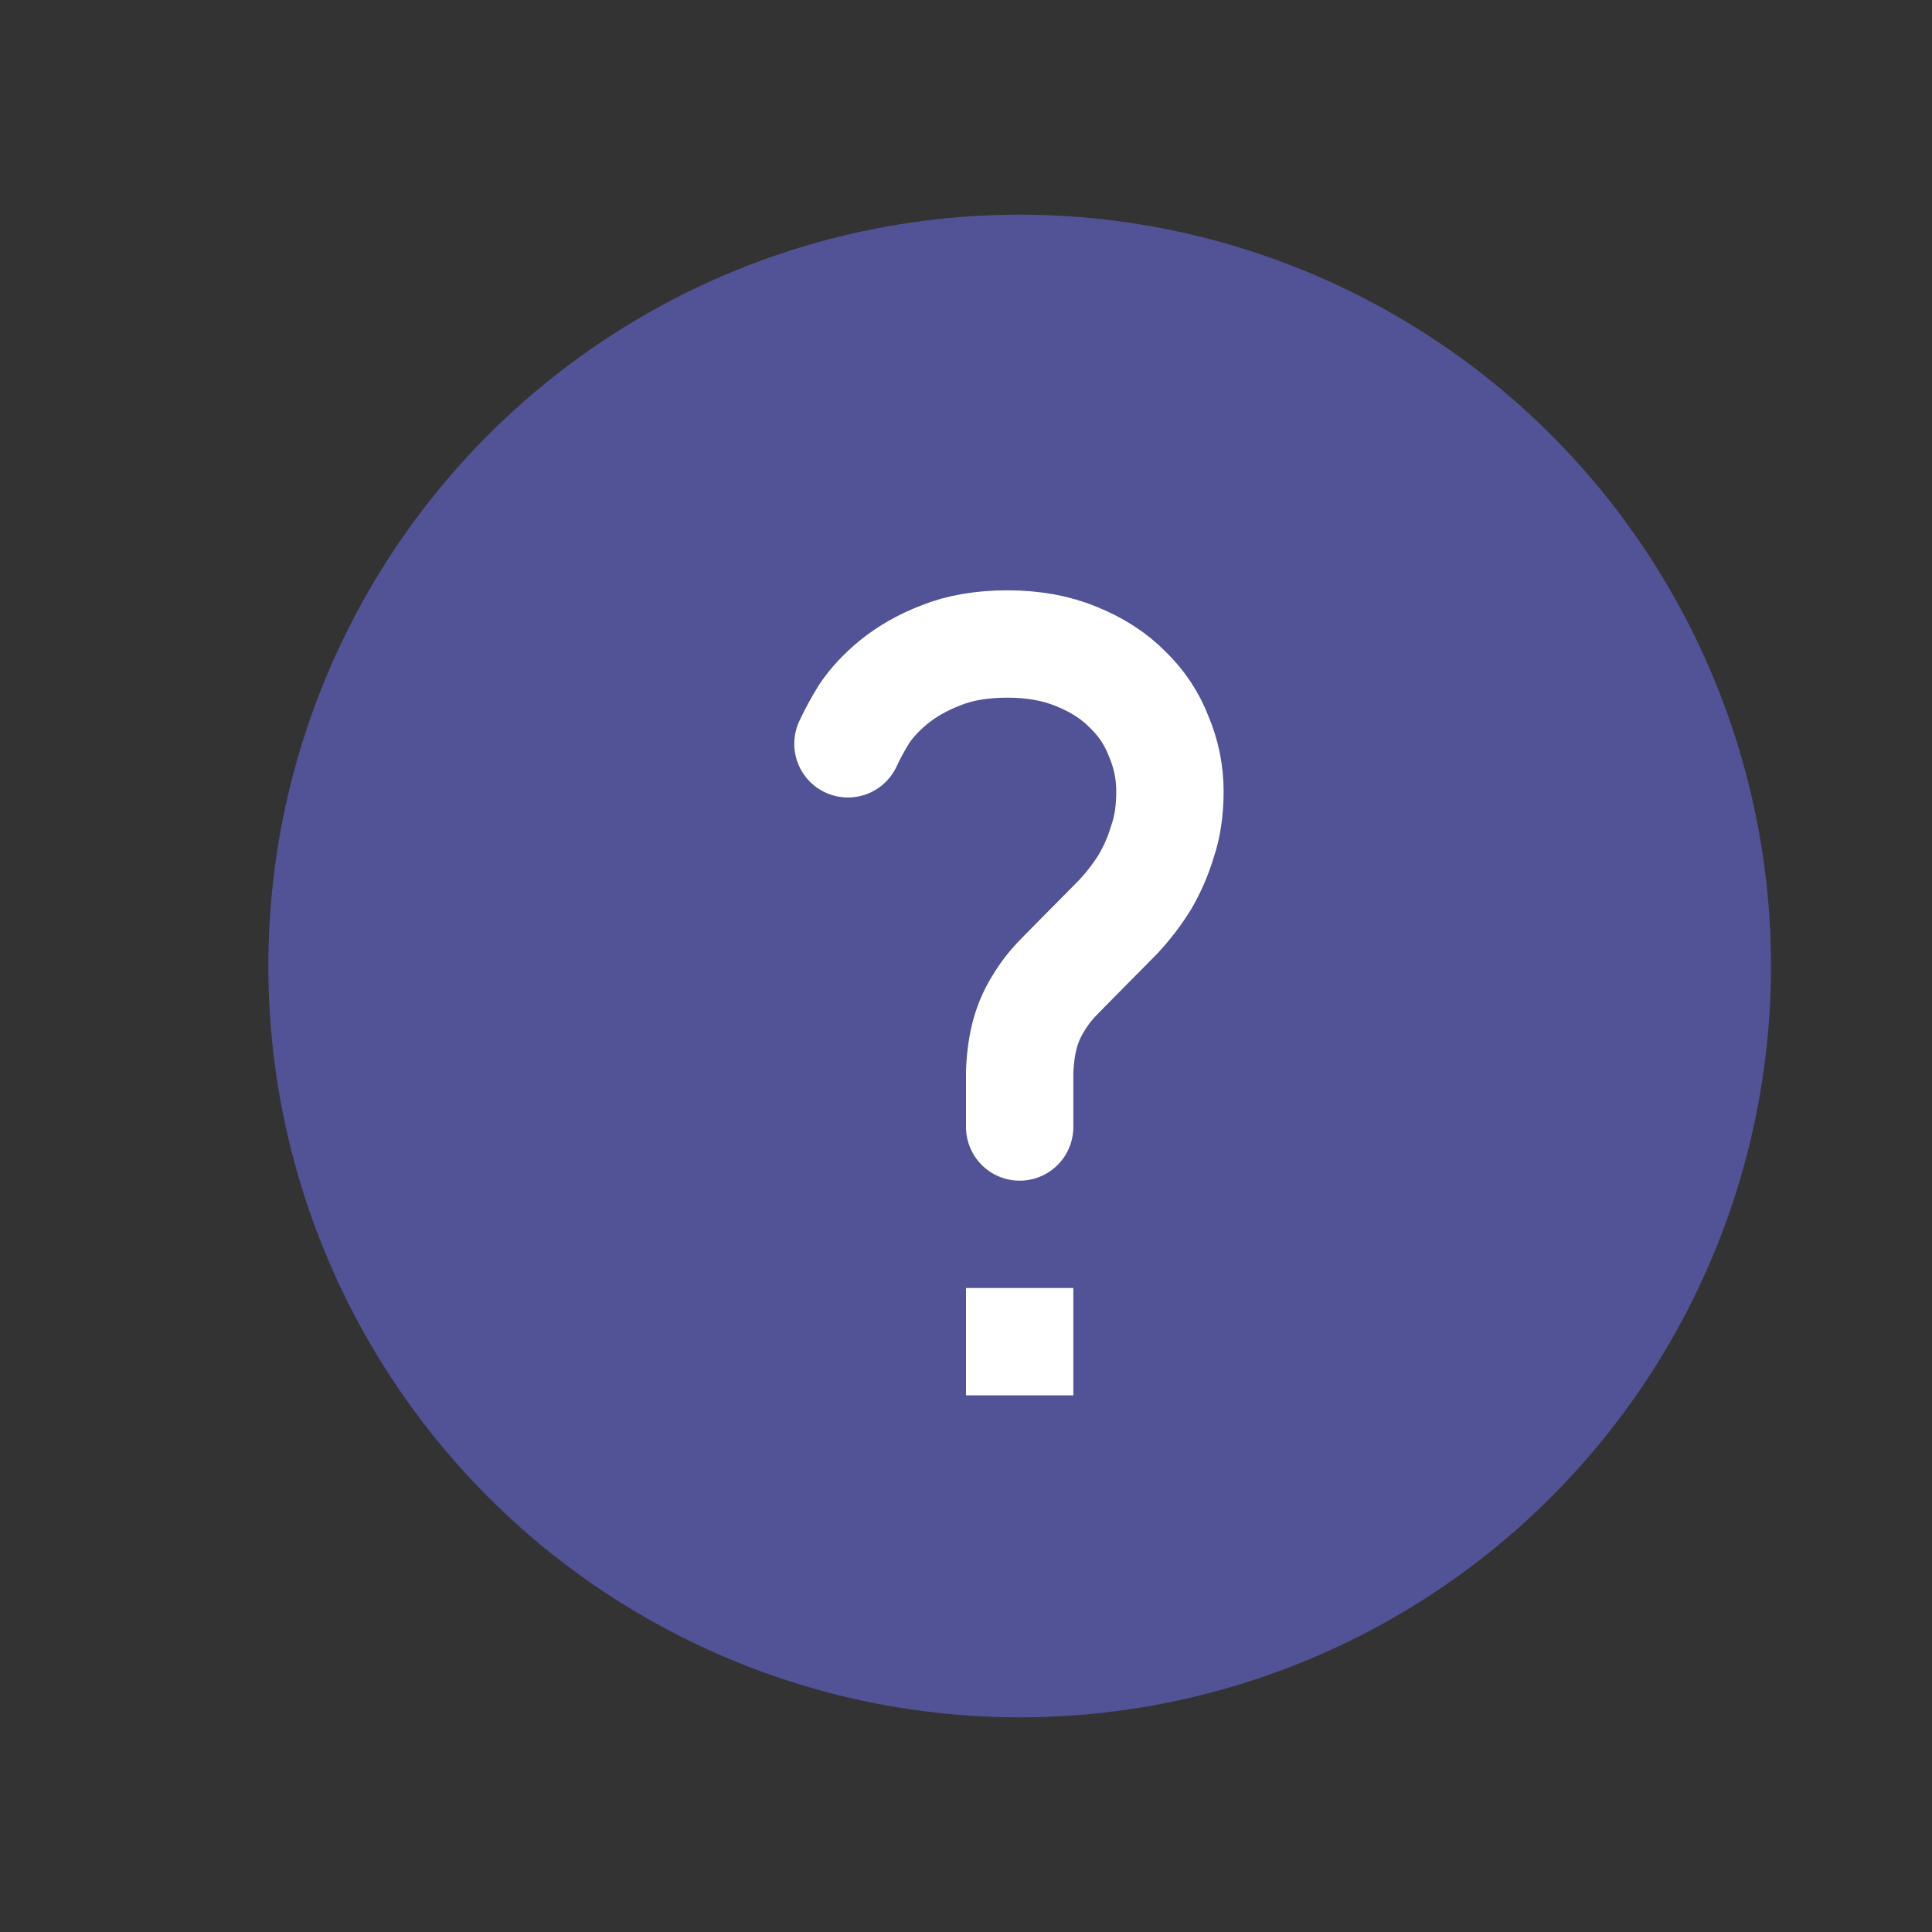 <svg width="18" height="18" viewBox="0 0 18 18" fill="none" xmlns="http://www.w3.org/2000/svg">
<rect x="0" y="0" width="18" height="18" fill="#333333" stroke="none"/>
<circle cx="9.5" cy="9" r="7" fill="#525296"/>
<path d="M9.5 10.5V9.984C9.506 9.843 9.524 9.722 9.553 9.621C9.582 9.521 9.623 9.429 9.675 9.347C9.728 9.258 9.792 9.176 9.868 9.099C9.944 9.022 10.031 8.934 10.13 8.833C10.229 8.733 10.326 8.636 10.419 8.541C10.512 8.441 10.594 8.334 10.664 8.222C10.734 8.104 10.789 7.977 10.83 7.842C10.877 7.706 10.9 7.549 10.9 7.372C10.9 7.195 10.865 7.024 10.795 6.859C10.731 6.694 10.635 6.549 10.506 6.425C10.378 6.295 10.218 6.192 10.025 6.115C9.839 6.038 9.626 6 9.387 6C9.148 6 8.941 6.035 8.766 6.106C8.597 6.171 8.451 6.254 8.328 6.354C8.212 6.449 8.119 6.549 8.049 6.655C7.984 6.761 7.935 6.853 7.9 6.93" stroke="white" stroke-linecap="round" stroke-linejoin="round"/>
<rect x="9" y="12" width="1" height="1" fill="white"/>
</svg>

